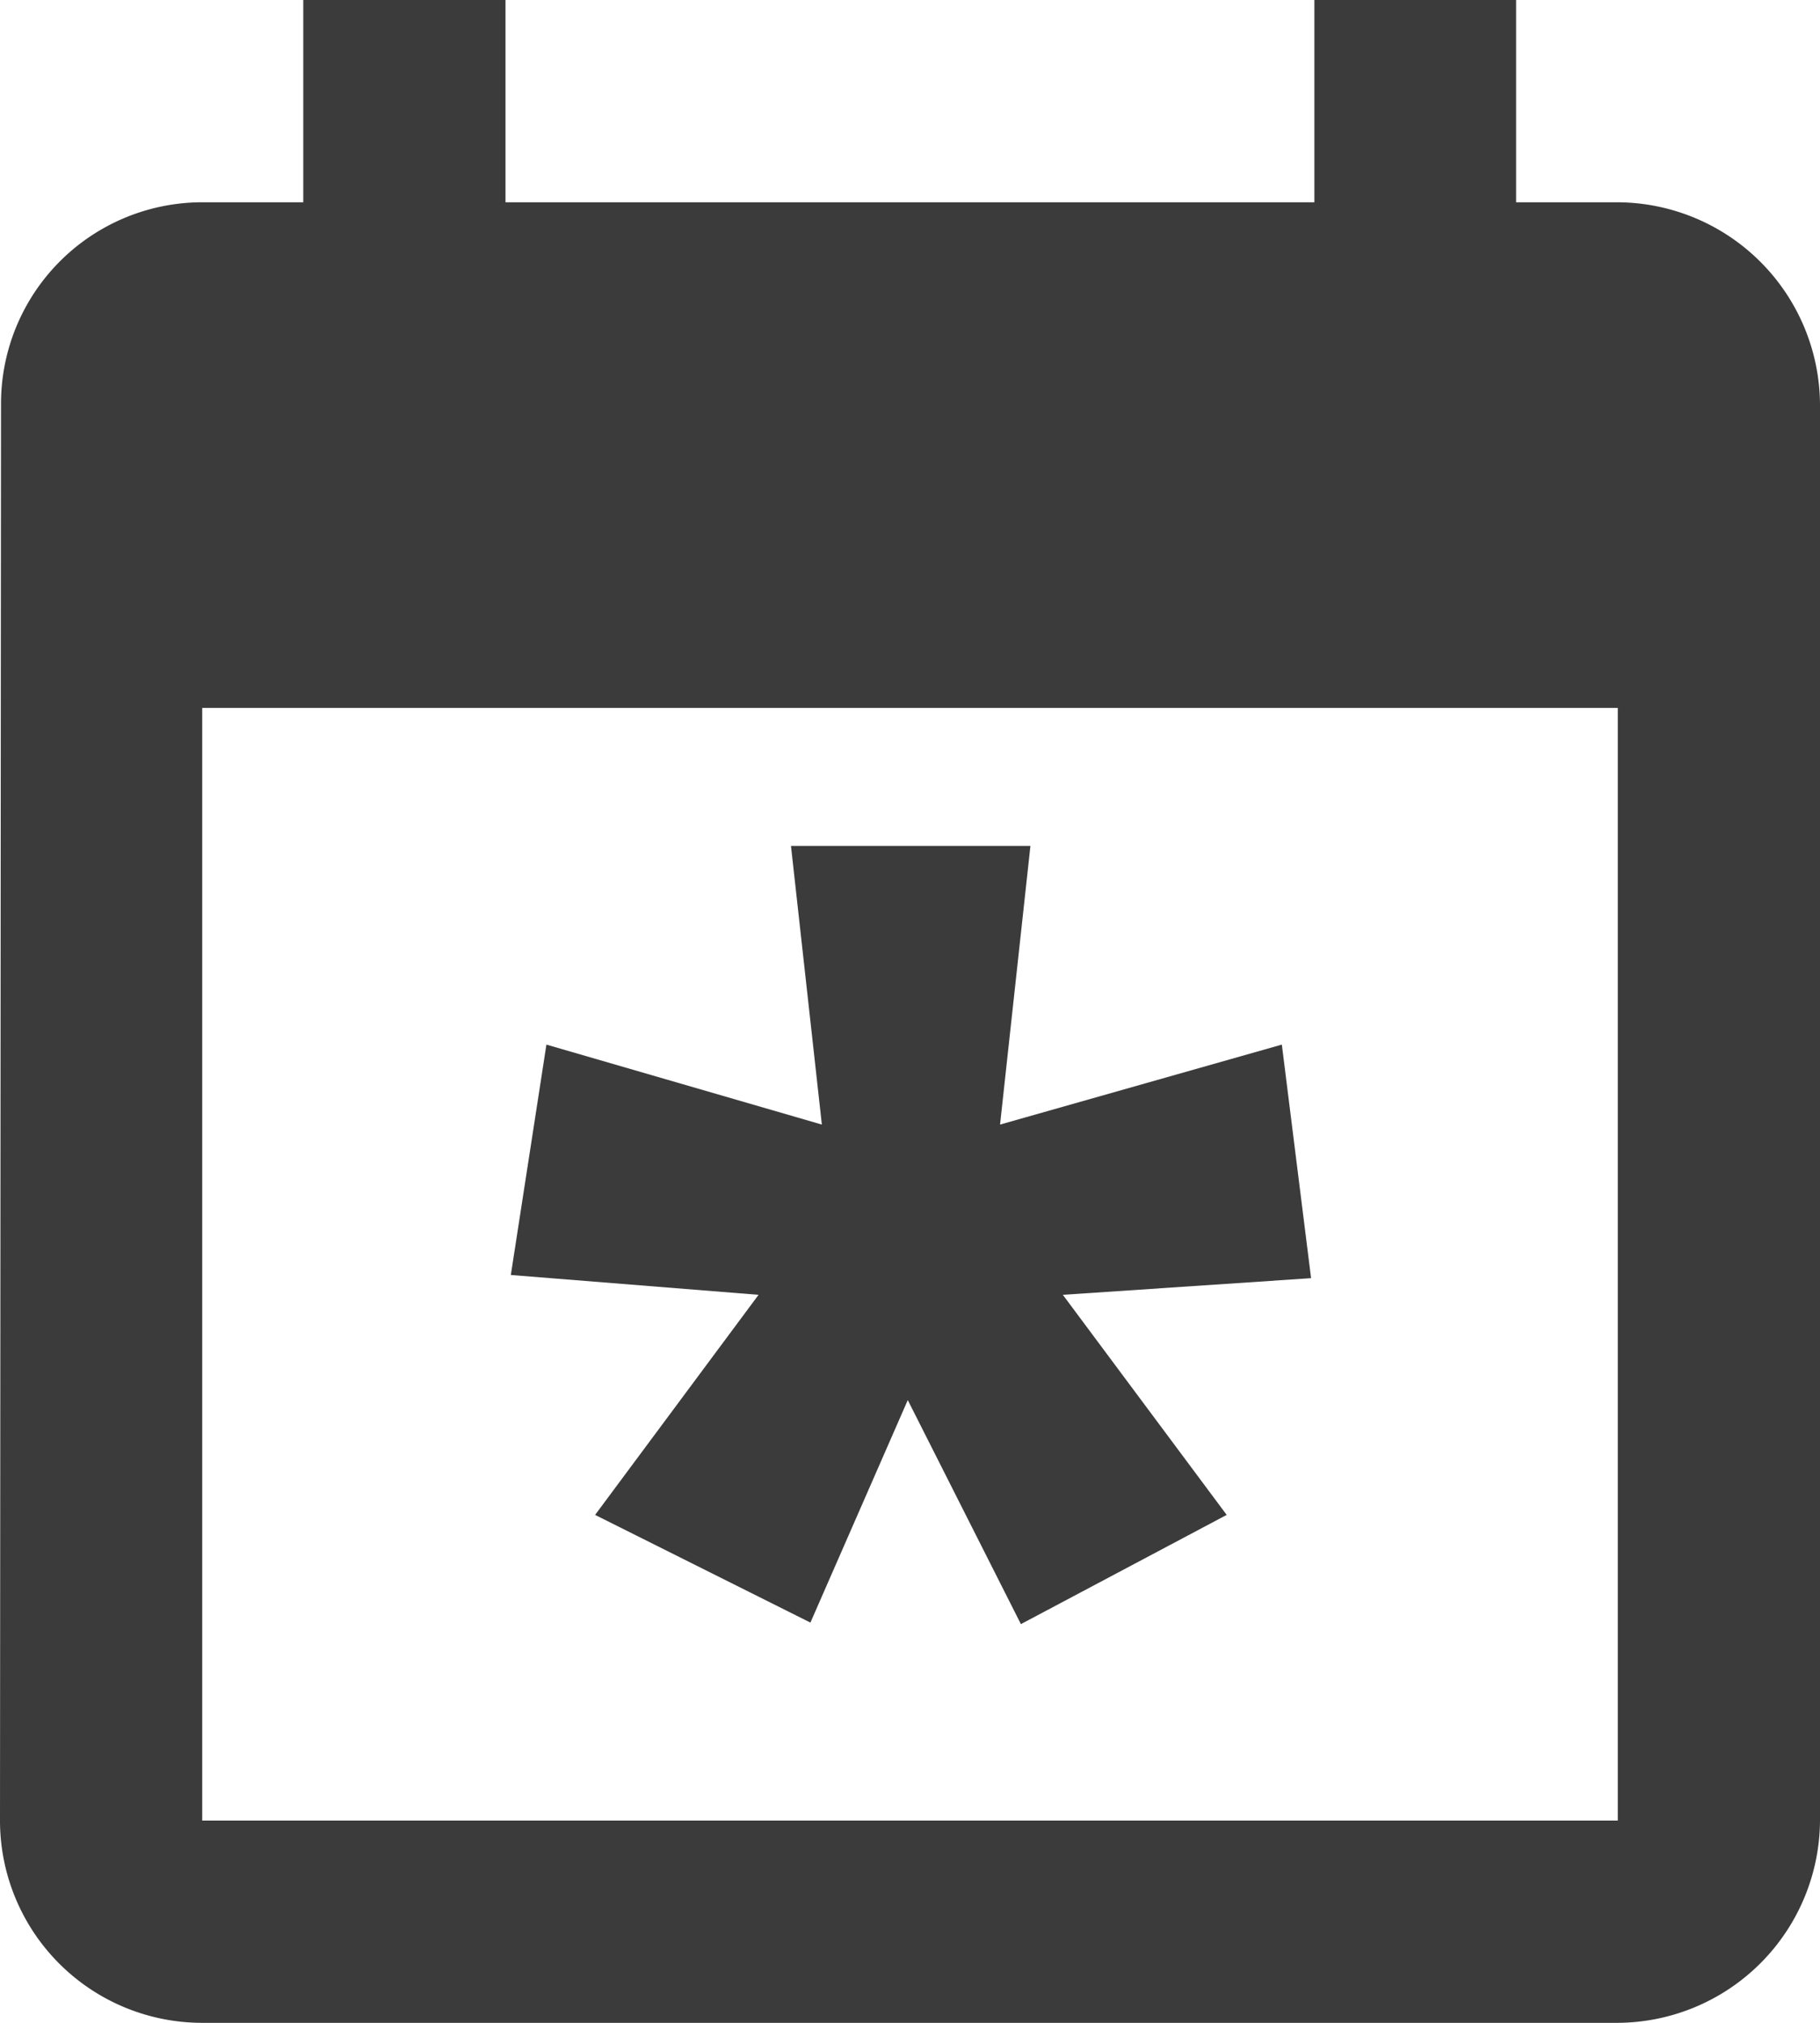 <svg xmlns="http://www.w3.org/2000/svg" viewBox="0 0 14.319 15.91">
  <defs>
    <style>
      .cls-1 {
        fill: #3b3b3b;
      }
    </style>
  </defs>
  <g id="data-nascimento-estimado" transform="translate(-177 -1126)">
    <path id="Path_22" data-name="Path 22" class="cls-1" d="M.639-10.637.4-8.445l2.217-.629.23,1.837L.894-7.106,2.183-5.375.564-4.516l-.89-1.762-.766,1.75-1.694-.847L-1.5-7.106l-1.949-.156.28-1.812,2.167.629-.243-2.192Z" transform="translate(184.468 1143.29)"/>
    <path id="ic_event_busy_24px" class="cls-1" d="M15.728,2.591h-.8V1H13.341V2.591H6.977V1H5.386V2.591h-.8A1.584,1.584,0,0,0,3.008,4.182L3,15.319A1.591,1.591,0,0,0,4.591,16.91H15.728a1.6,1.6,0,0,0,1.591-1.591V4.182A1.6,1.6,0,0,0,15.728,2.591Zm0,12.728H4.591V6.568H15.728Z" transform="translate(174 1125)"/>
  </g>
</svg>
